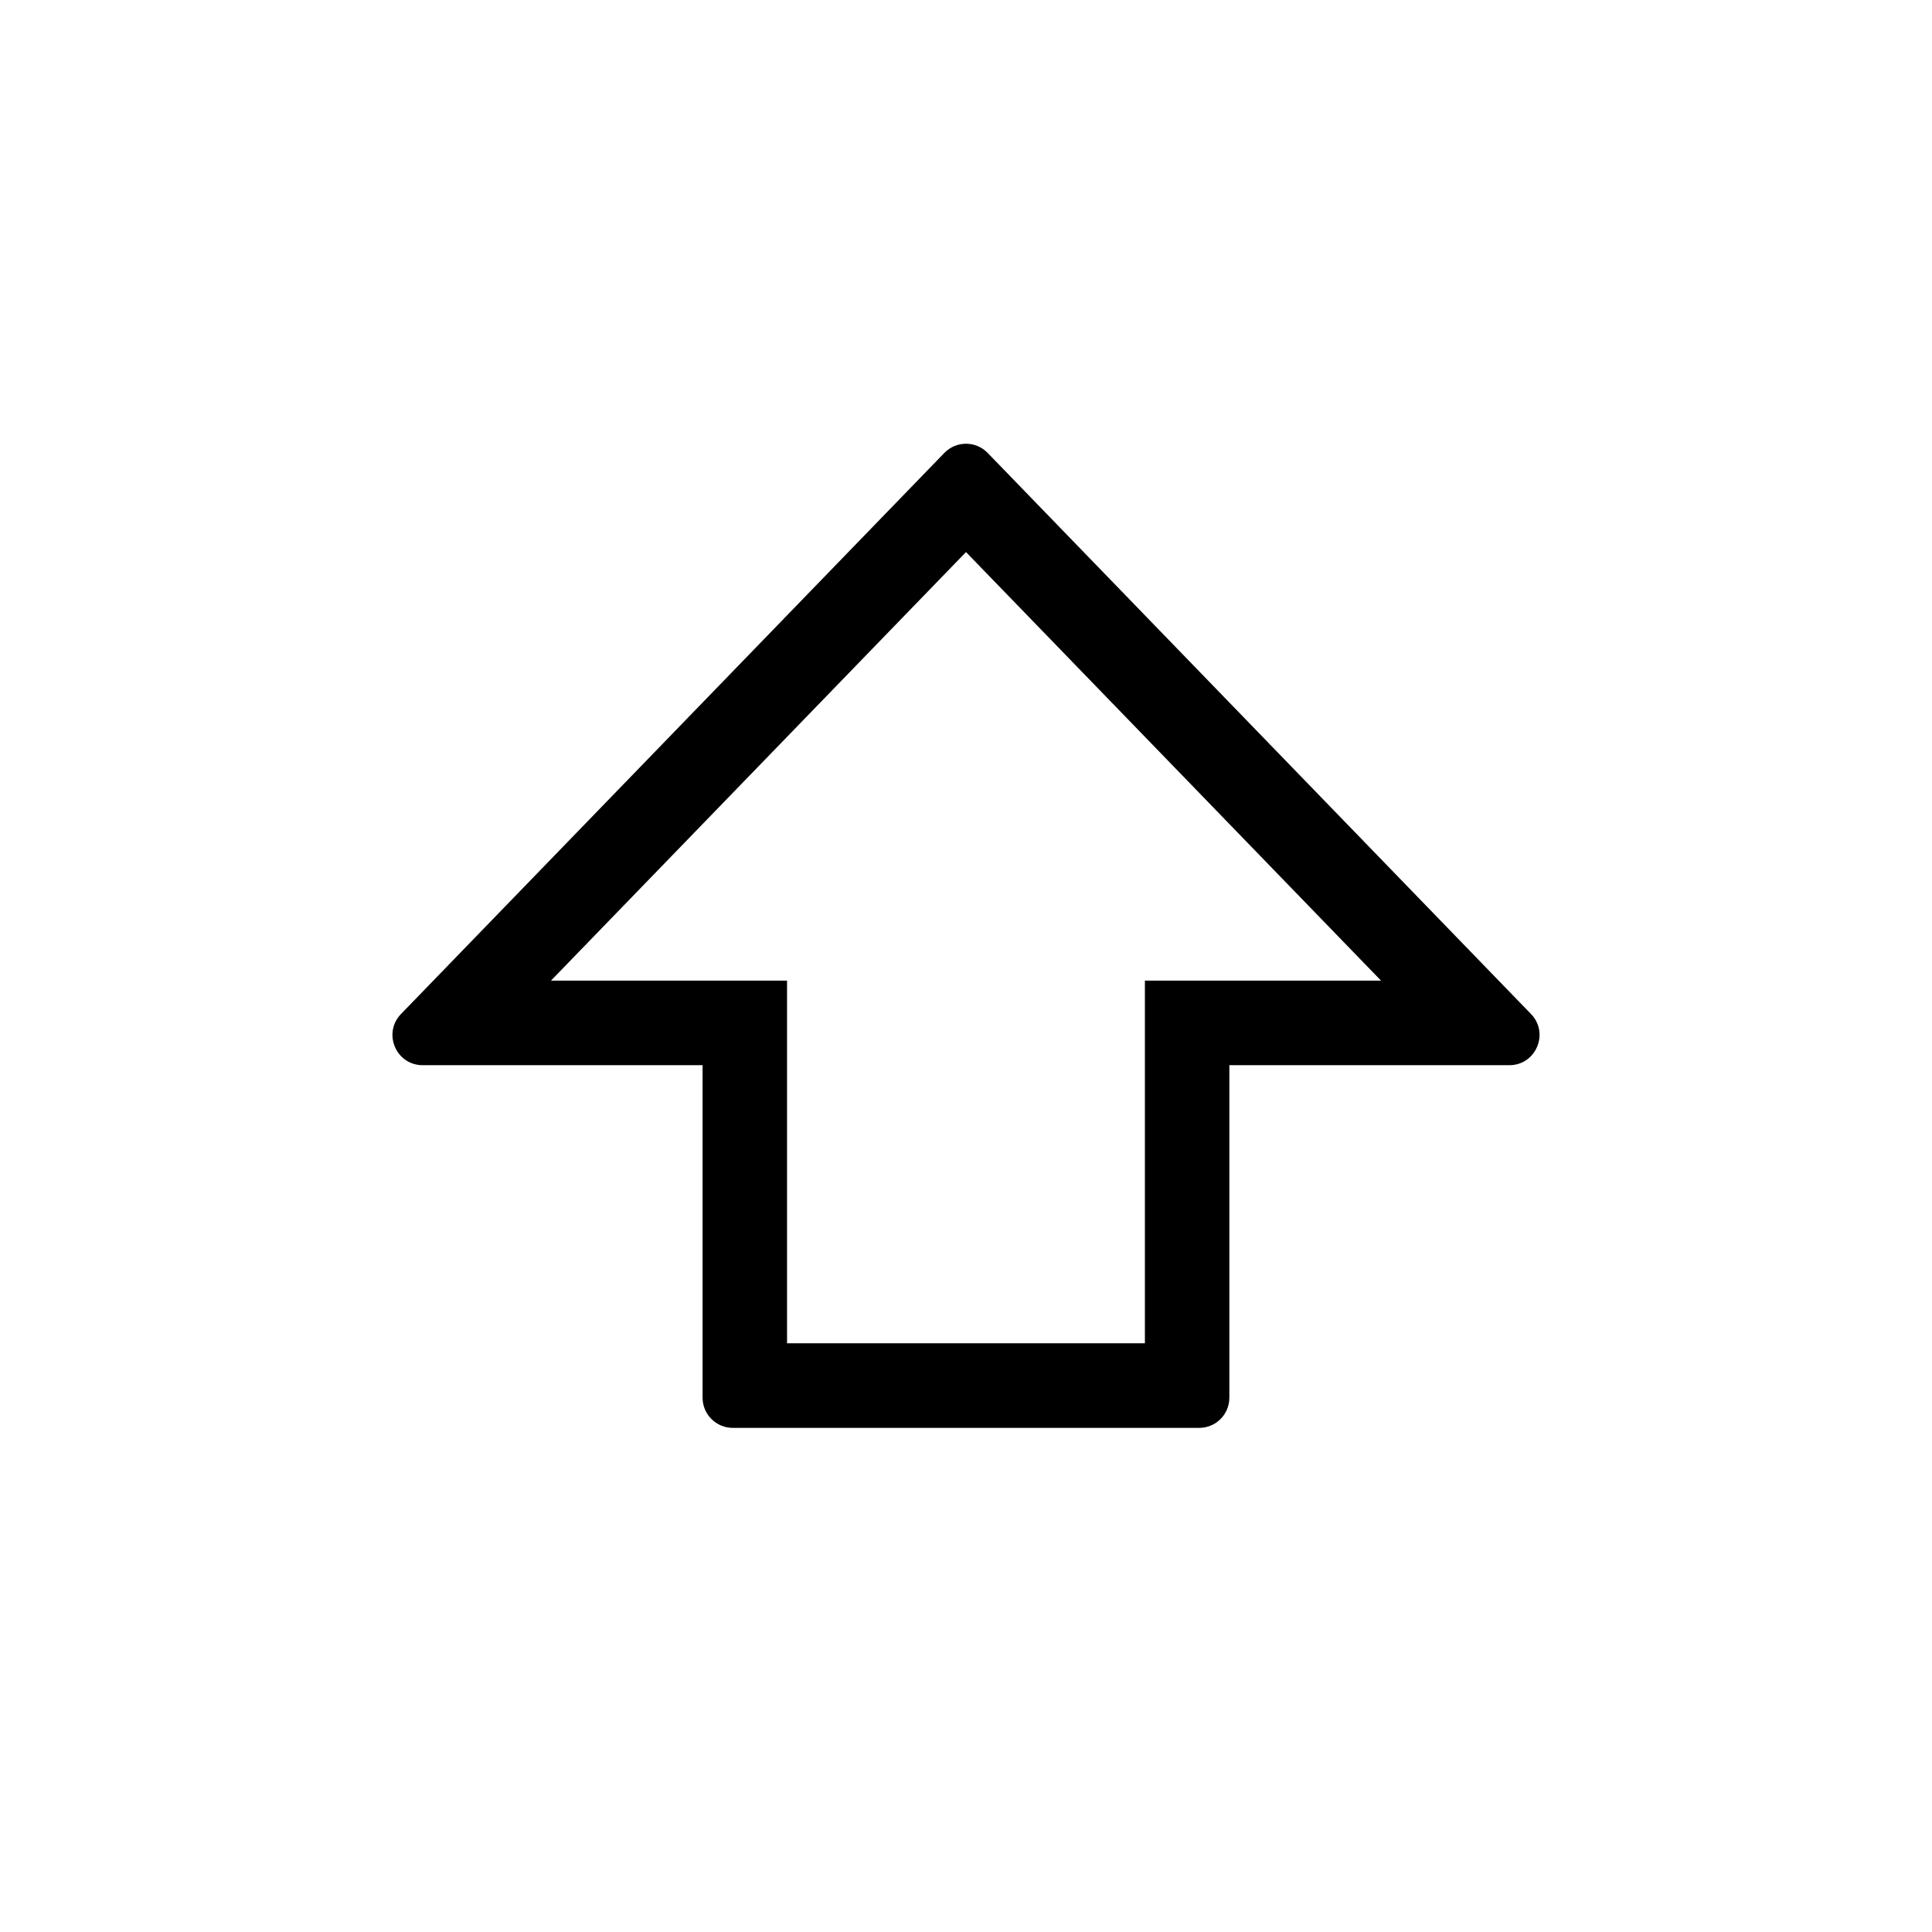 <svg width="32" height="32" viewBox="0 0 32 32" fill="none" xmlns="http://www.w3.org/2000/svg">
<path fill-rule="evenodd" clip-rule="evenodd" d="M13.036 16.242V22.249H18.963V16.242H22.874L16 9.144L9.126 16.242H13.036ZM15.641 7.502C15.838 7.299 16.163 7.299 16.359 7.502L25.358 16.795C25.665 17.112 25.441 17.643 24.999 17.643H20.362V23.15C20.362 23.426 20.139 23.65 19.863 23.65H12.137C11.861 23.65 11.637 23.426 11.637 23.15V17.643H7.001C6.559 17.643 6.335 17.112 6.642 16.795L15.641 7.502Z" fill="black"/>
</svg>
